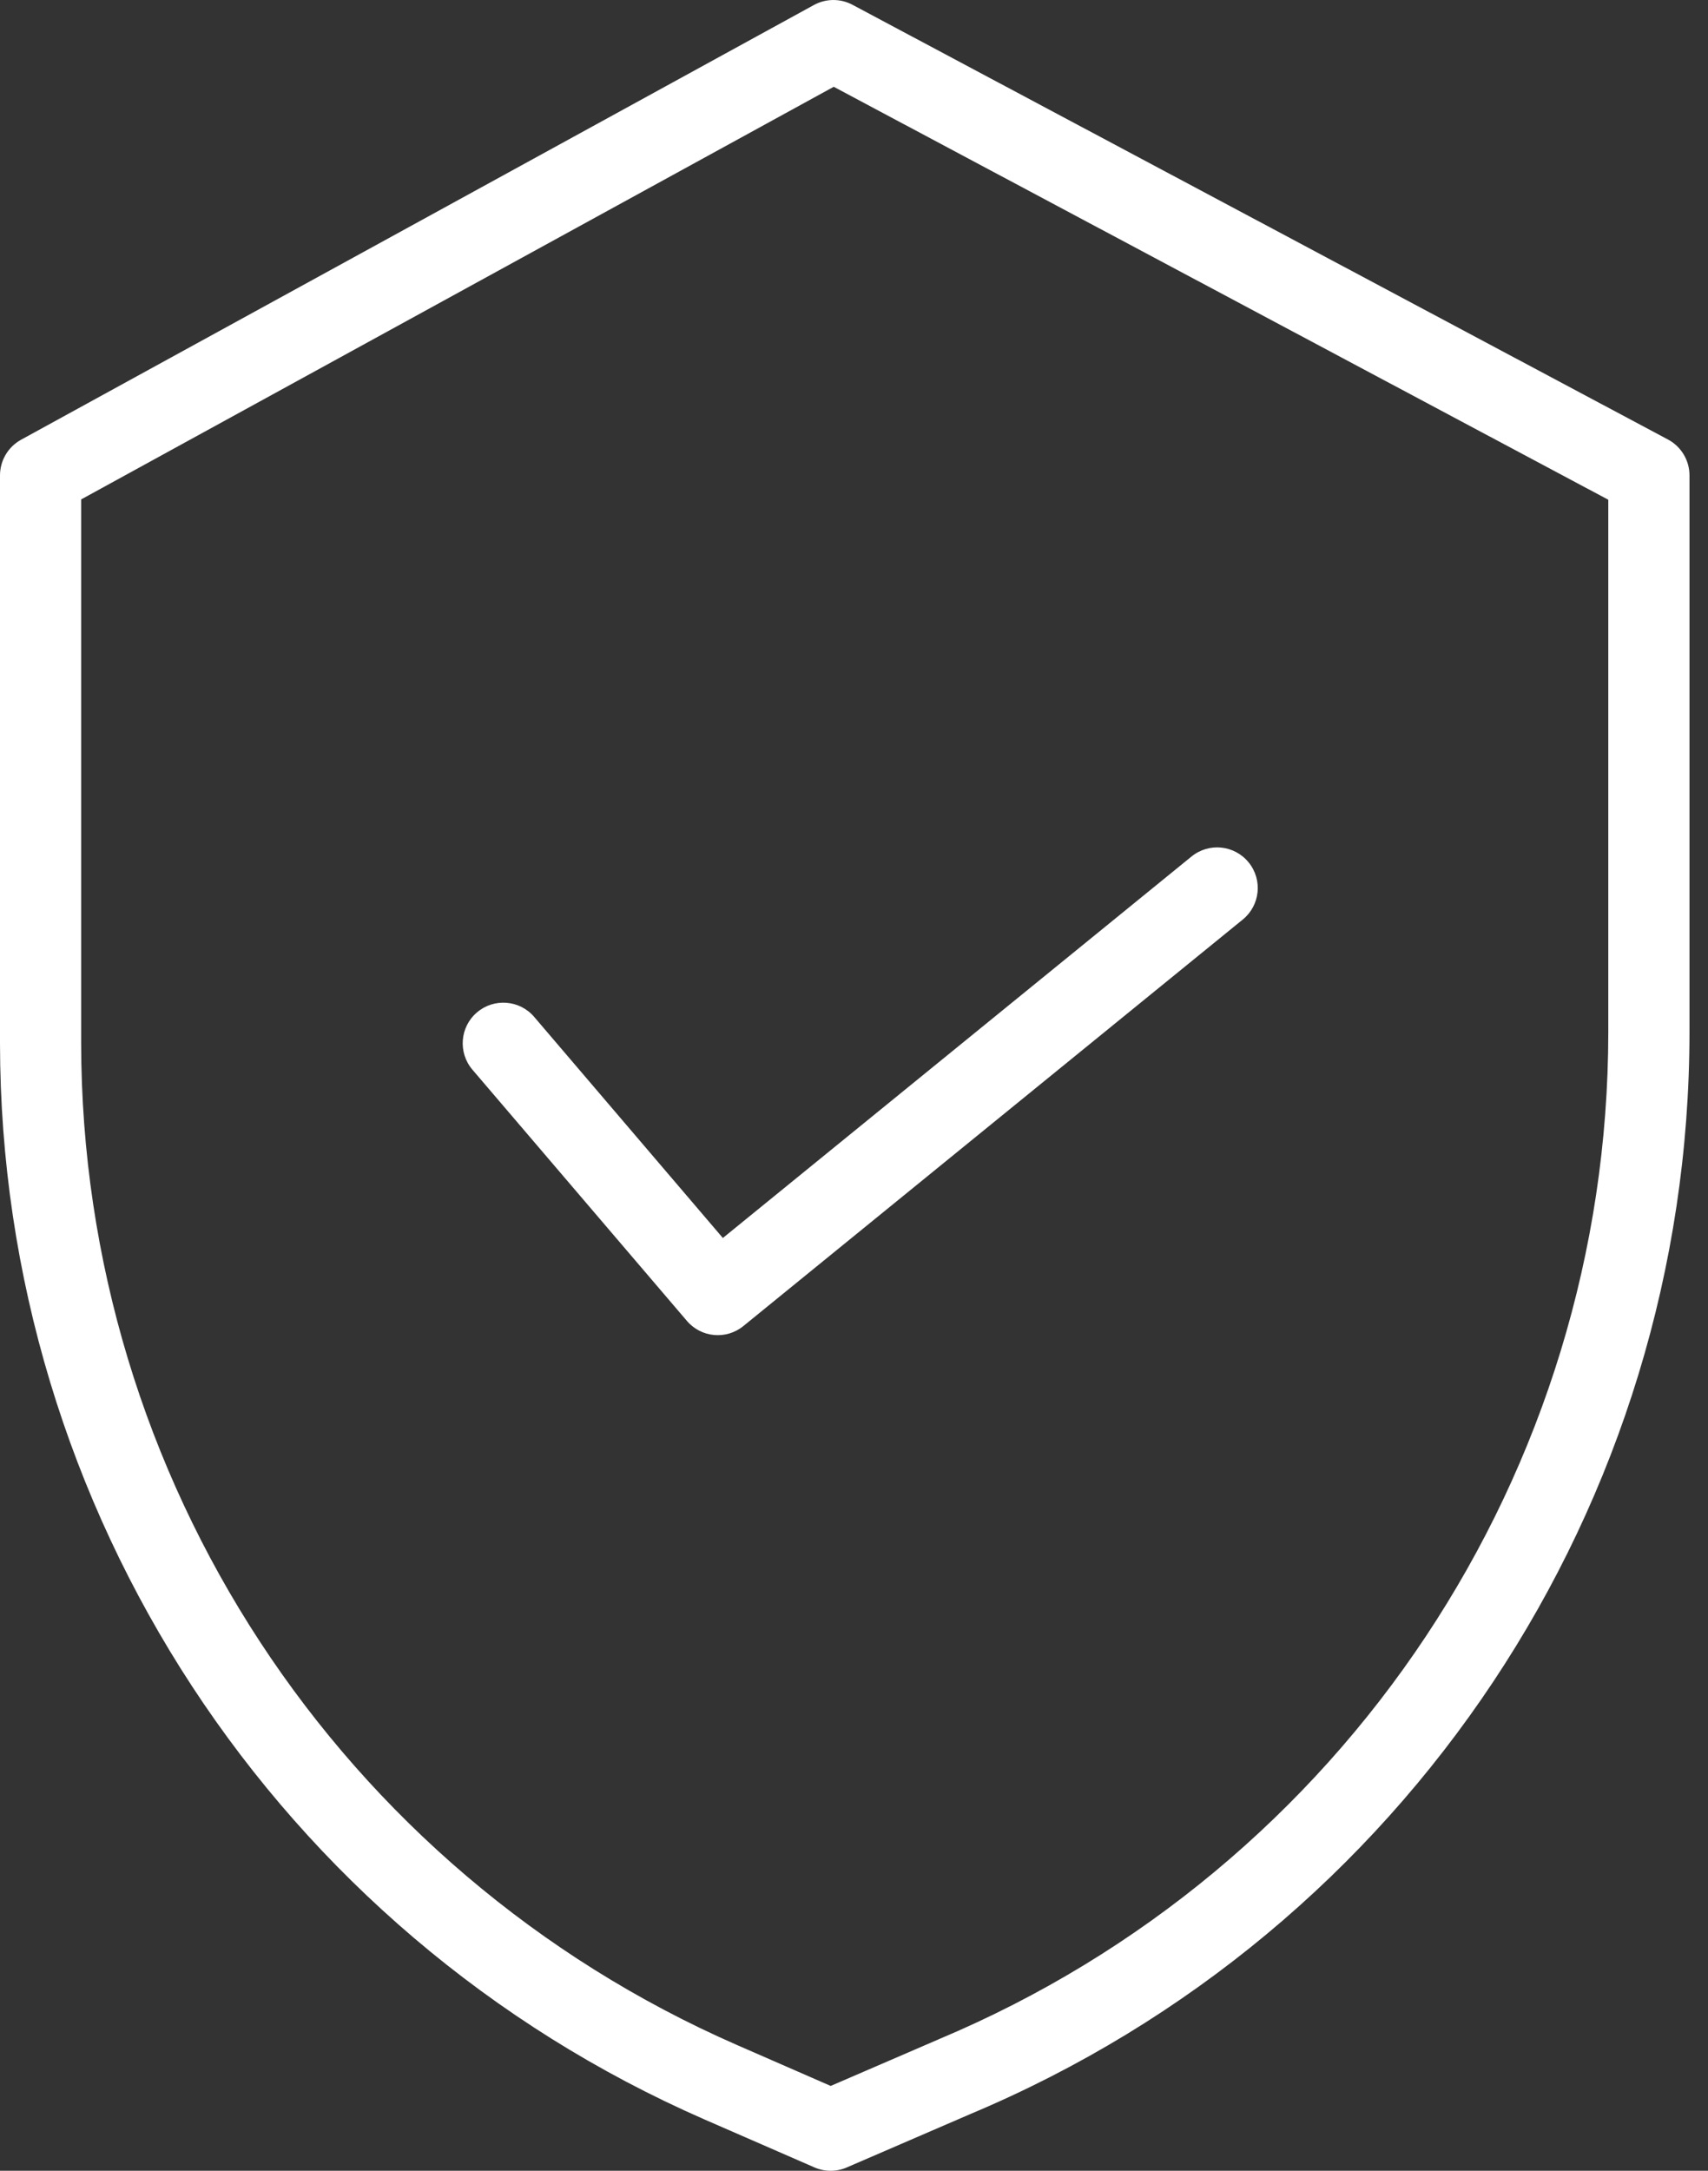 <svg width="37" height="47" viewBox="0 0 37 47" fill="none" xmlns="http://www.w3.org/2000/svg">
<rect x="0" y="0" width="37" height="47" fill="#333333" stroke="none"/>
<path d="M36.133 9.516L18.468 0.104C18.206 -0.036 17.892 -0.034 17.632 0.108L0.456 9.521C0.175 9.676 0 9.971 0 10.293V22.588C0.01 32.695 5.998 41.839 15.259 45.888L17.643 46.927C17.866 47.024 18.12 47.025 18.343 46.928L21.029 45.768C30.462 41.806 36.598 32.574 36.599 22.344V10.293C36.599 9.968 36.42 9.669 36.133 9.516ZM34.84 22.344C34.838 31.869 29.123 40.464 20.341 44.15L20.335 44.153L17.995 45.163L15.963 44.276C7.343 40.507 1.768 31.996 1.758 22.588V10.813L18.061 1.879L34.84 10.82V22.344Z" fill="white"/>
<path d="M11.572 22.017C11.257 21.648 10.701 21.604 10.332 21.92C9.962 22.235 9.919 22.79 10.234 23.16L14.88 28.599C15.19 28.963 15.733 29.012 16.103 28.711L26.922 19.909C27.299 19.602 27.356 19.049 27.049 18.672C26.743 18.295 26.189 18.238 25.812 18.544L15.659 26.804L11.572 22.017Z" fill="white"/>
</svg>
